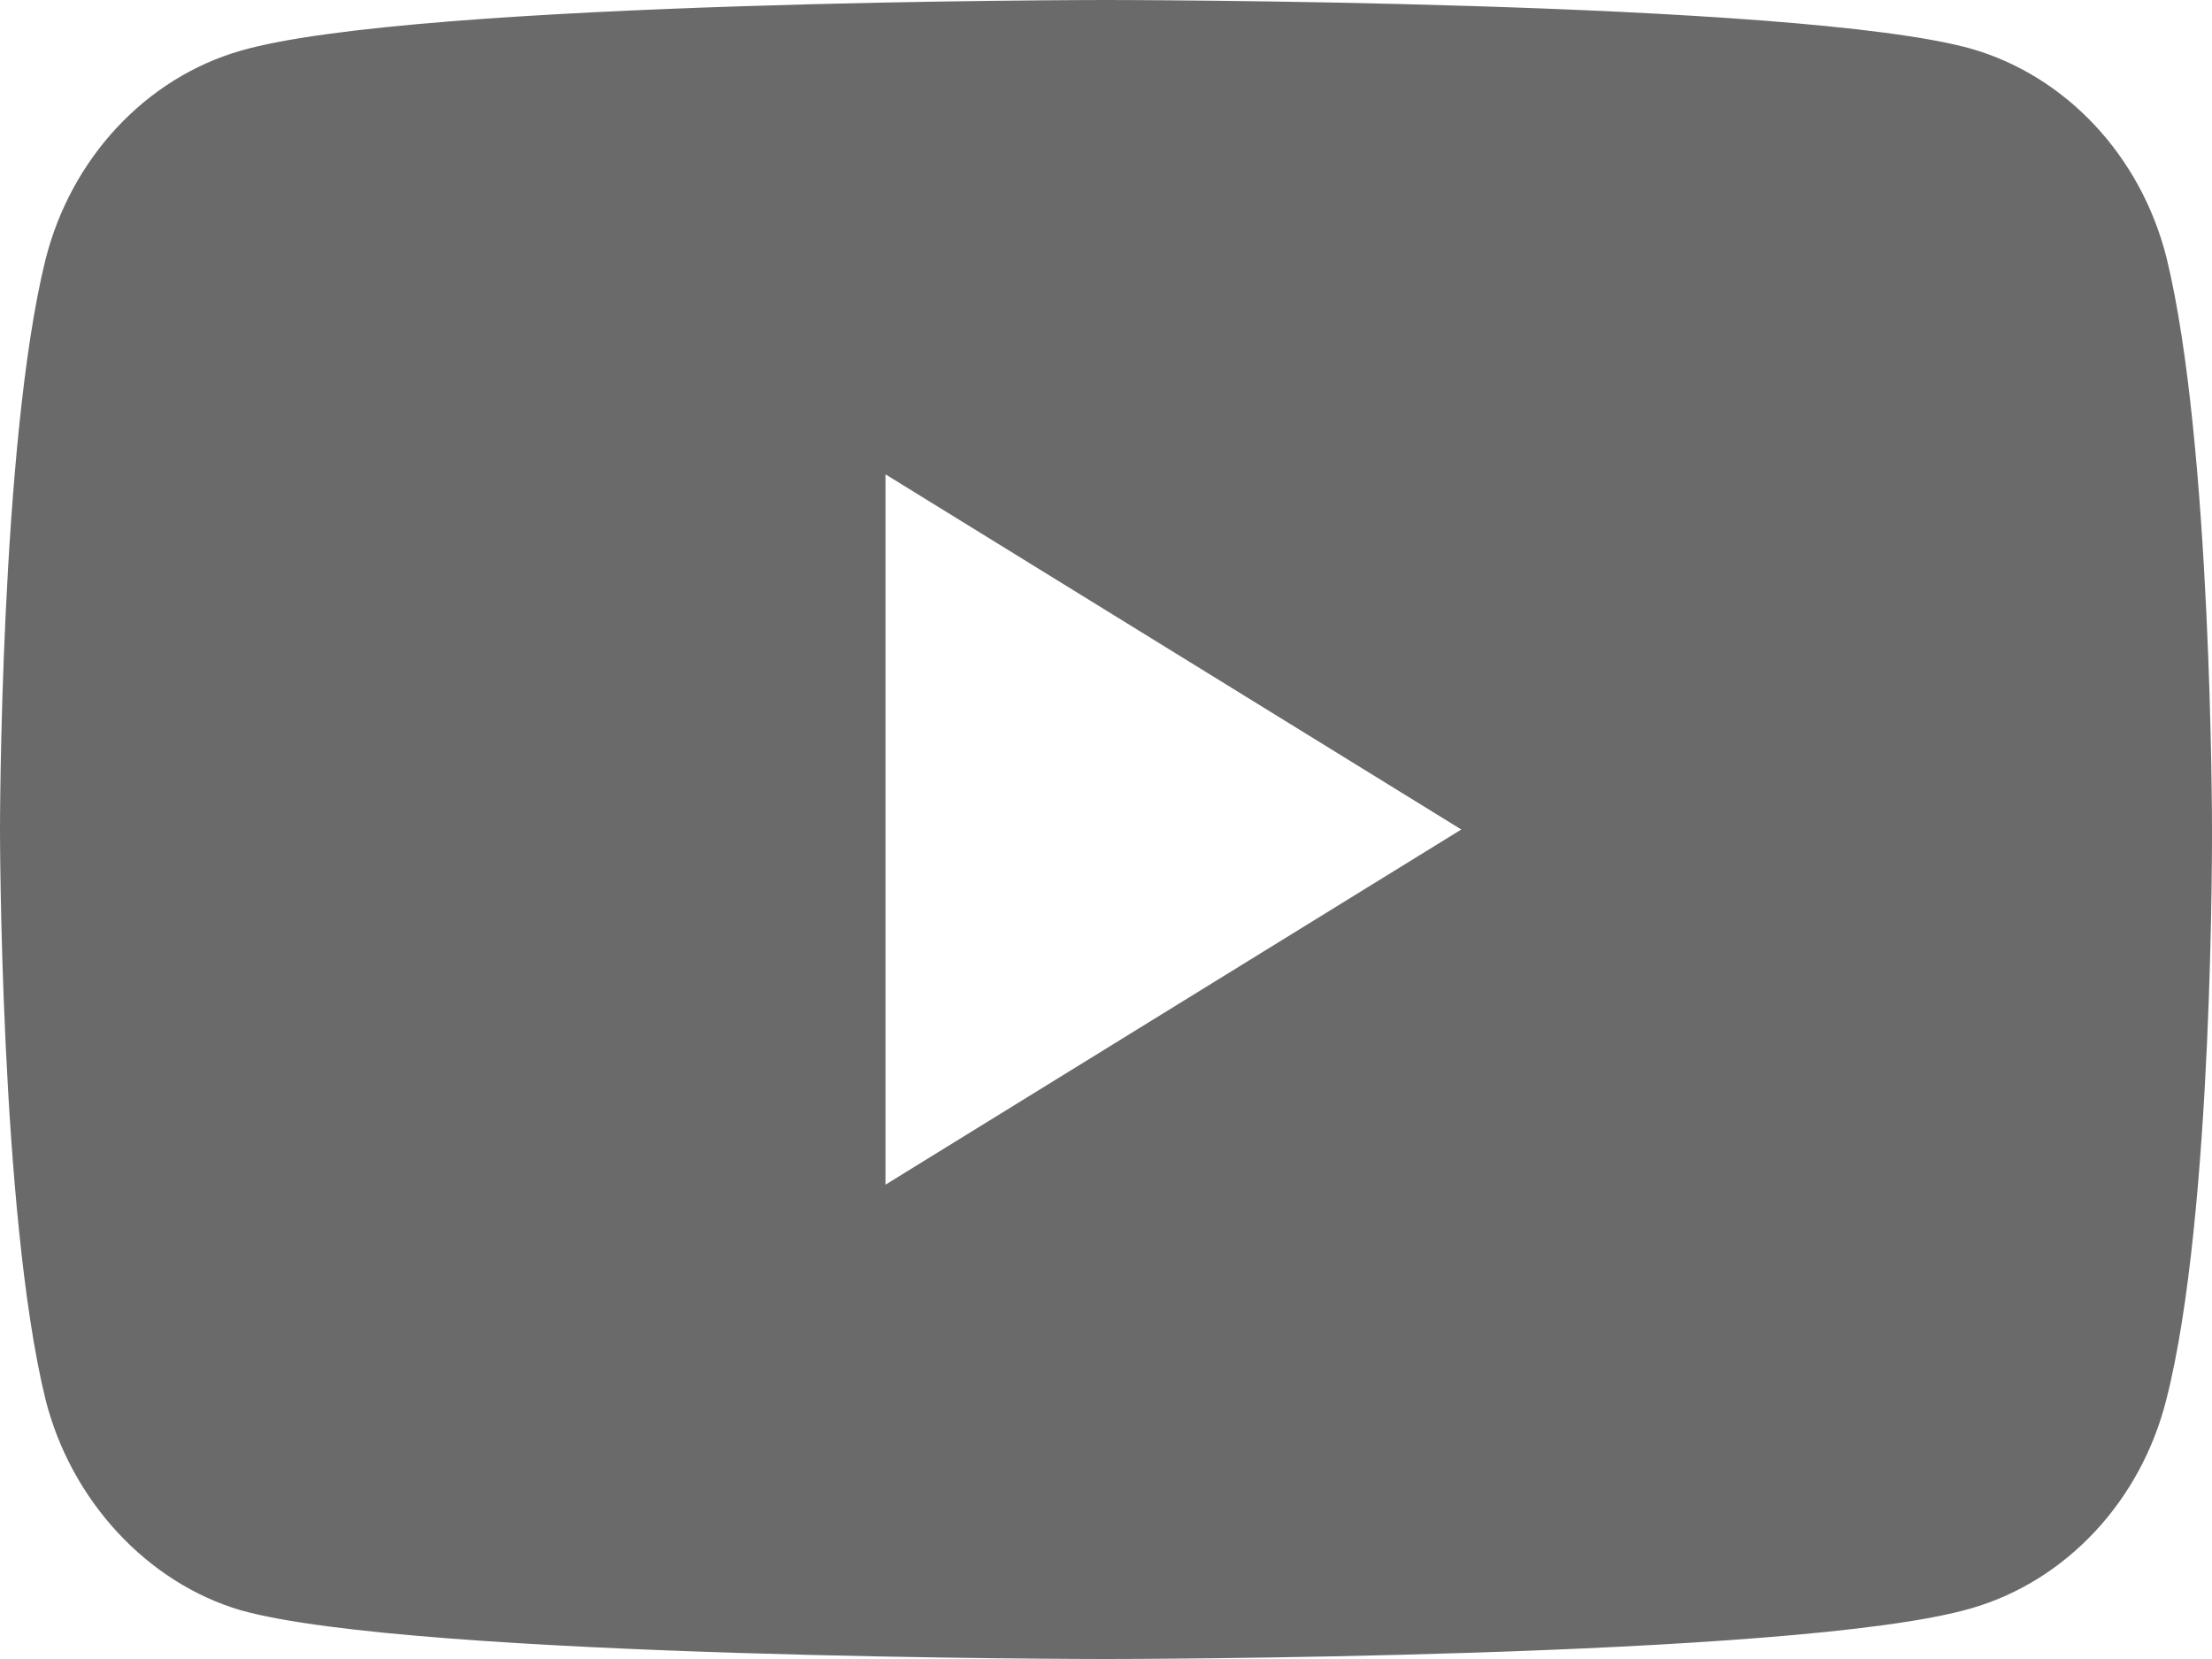 <svg width="16" height="12" viewBox="0 0 16 12" fill="none" xmlns="http://www.w3.org/2000/svg">
<path d="M15.67 10.122C15.486 10.857 14.945 11.435 14.26 11.633C13.008 12 8 12 8 12C8 12 2.992 12 1.74 11.647C1.067 11.449 0.514 10.856 0.329 10.122C0 8.781 0 6 0 6C0 6 0 3.205 0.329 1.878C0.514 1.144 1.054 0.565 1.74 0.367C3.005 0 8 0 8 0C8 0 13.008 0 14.26 0.353C14.946 0.551 15.486 1.129 15.671 1.864C16 3.205 16 5.986 16 5.986C16 5.986 16.013 8.781 15.67 10.122ZM6.405 3.431V8.569L10.57 6L6.405 3.431Z" fill="#6A6A6A"/>
</svg>
